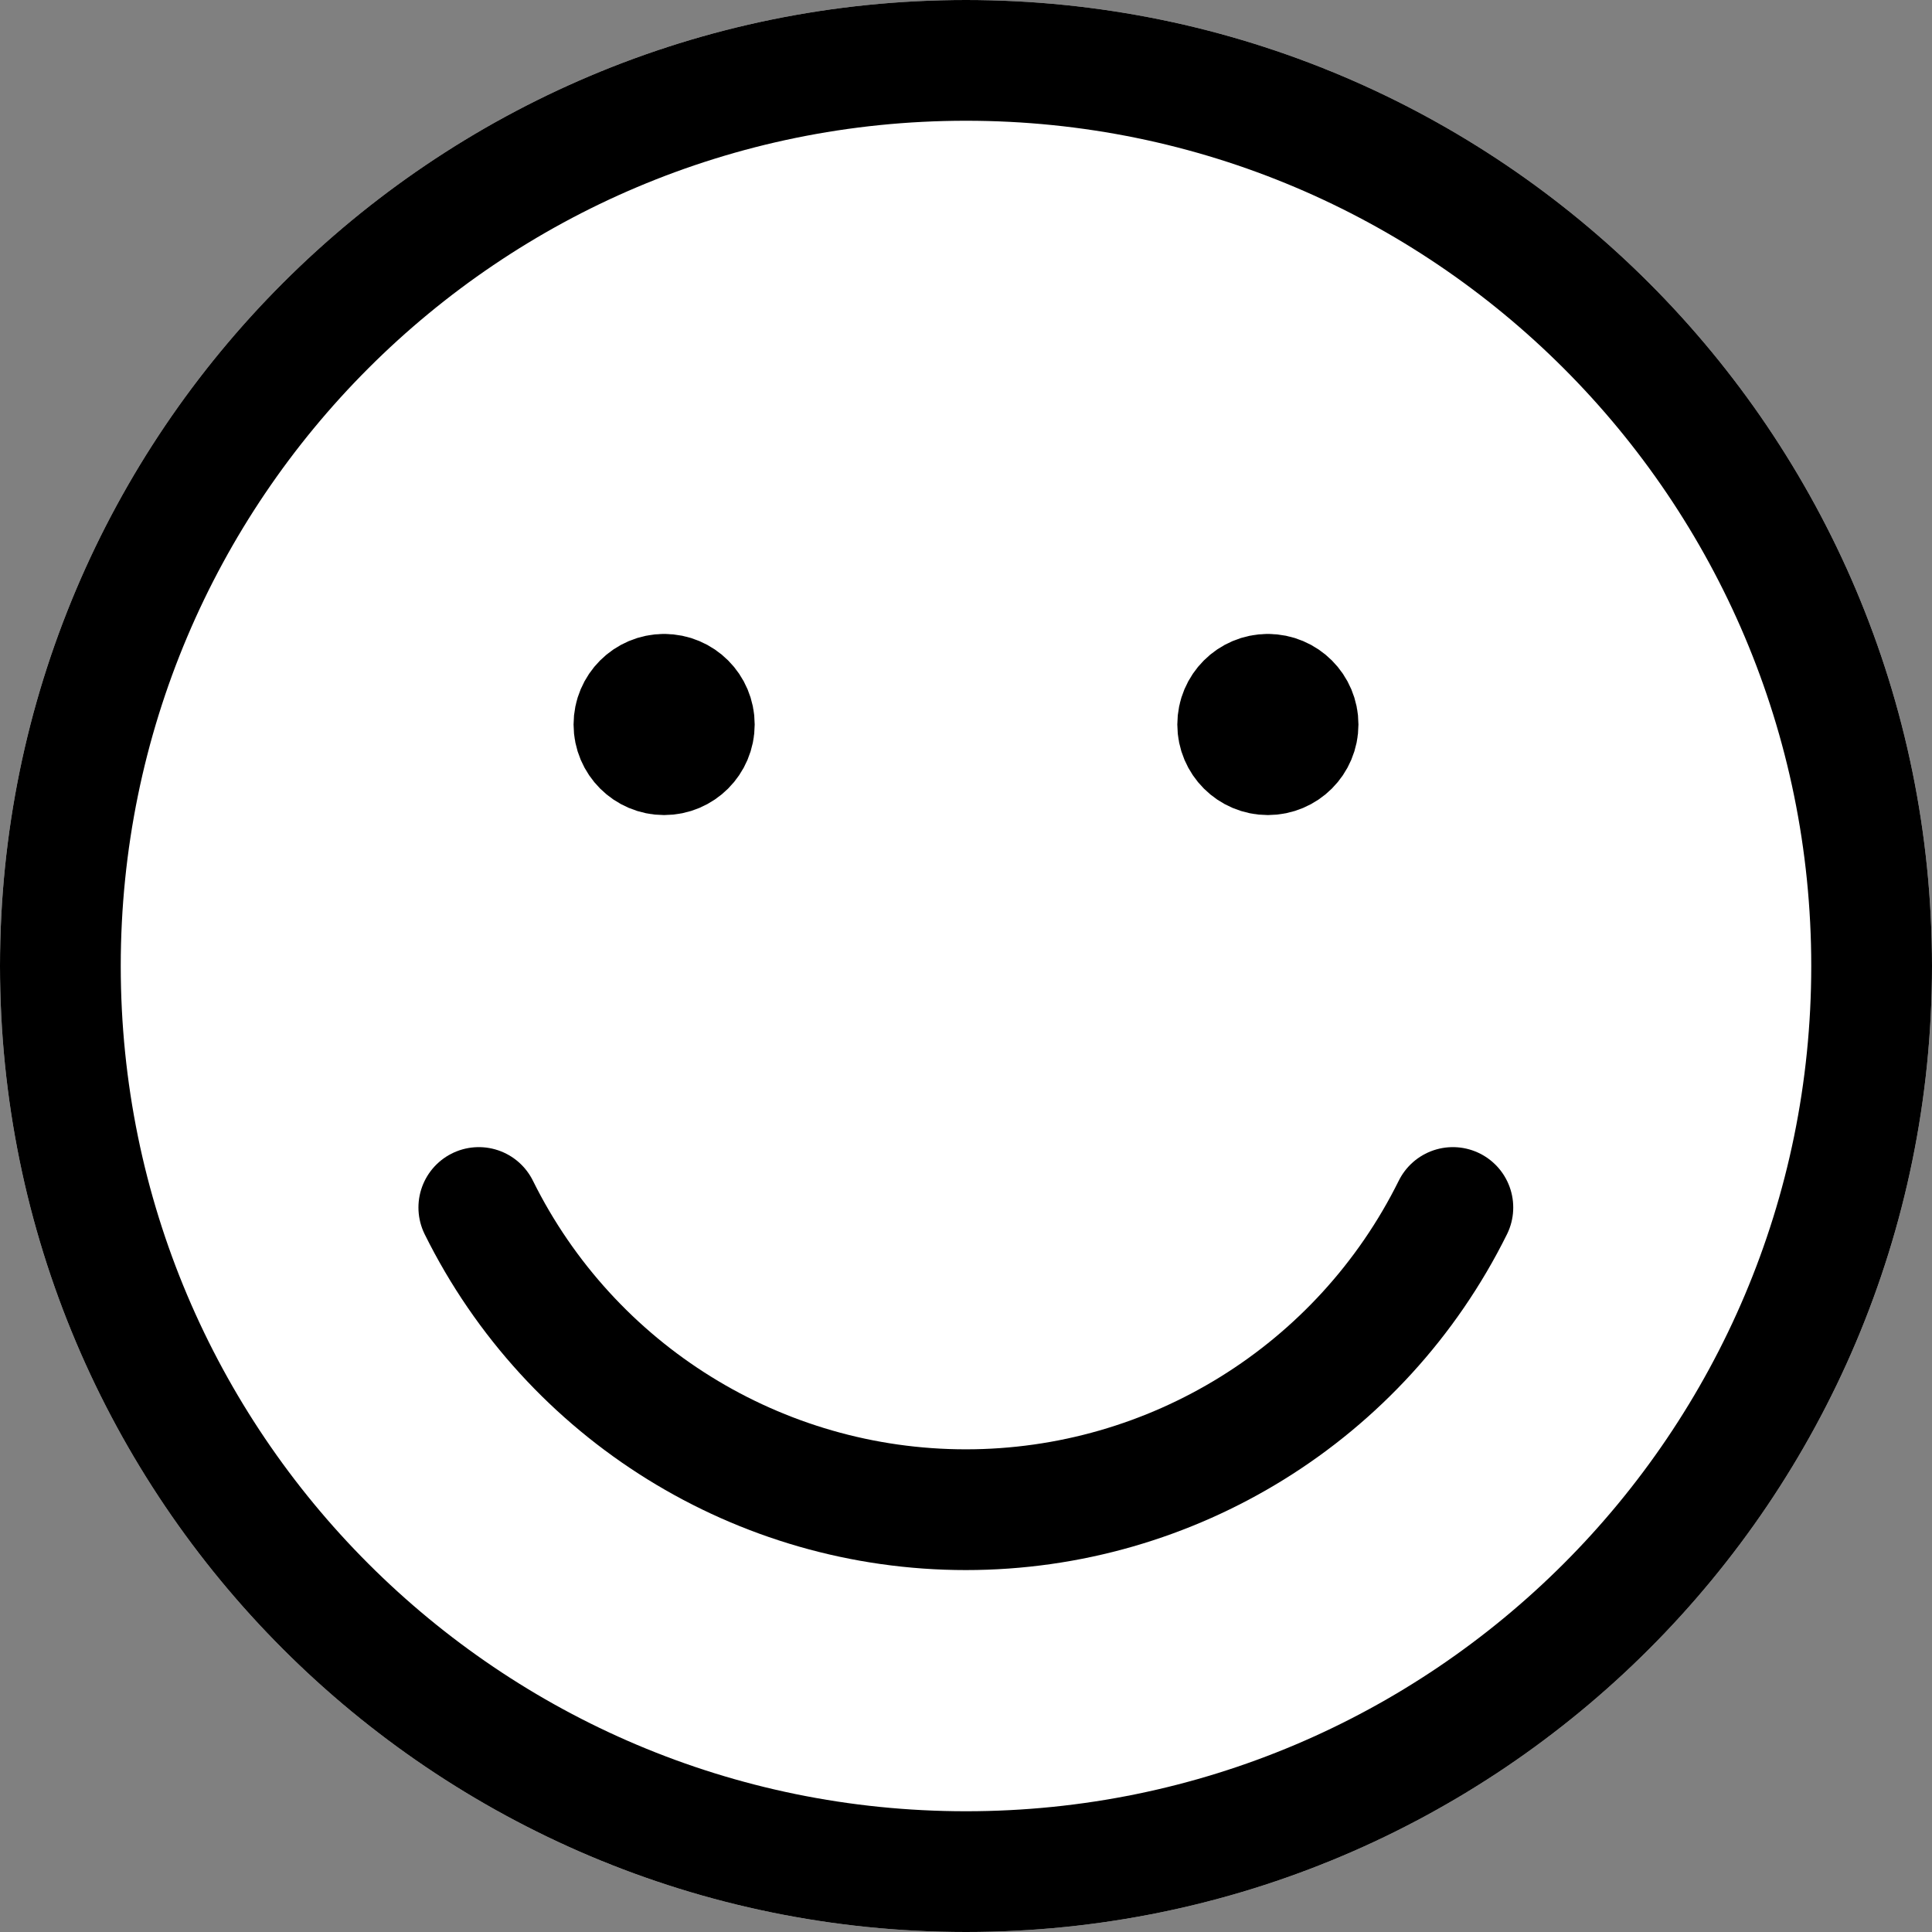 <svg width="24" height="24" viewBox="0 0 24 24" fill="none" xmlns="http://www.w3.org/2000/svg">
<rect x="0" y="0" width="24" height="24" fill="#808080" stroke="none"/>
<path d="M0 12C0 5.373 5.373 0 12 0V0C18.627 0 24 5.373 24 12V12C24 18.627 18.627 24 12 24V24C5.373 24 0 18.627 0 12V12Z" fill="white"/>
<path fill-rule="evenodd" clip-rule="evenodd" d="M12 23.25C18.213 23.25 23.25 18.213 23.25 12C23.25 5.787 18.213 0.75 12 0.75C5.787 0.75 0.75 5.787 0.75 12C0.75 18.213 5.787 23.25 12 23.25Z" stroke="black" stroke-width="1.5" stroke-linecap="round" stroke-linejoin="round"/>
<path d="M8.25 8.625C8.457 8.625 8.625 8.793 8.625 9C8.625 9.207 8.457 9.375 8.25 9.375C8.043 9.375 7.875 9.207 7.875 9C7.875 8.793 8.043 8.625 8.25 8.625" stroke="black" stroke-width="1.5" stroke-linecap="round" stroke-linejoin="round"/>
<path d="M15.75 8.625C15.957 8.625 16.125 8.793 16.125 9C16.125 9.207 15.957 9.375 15.75 9.375C15.543 9.375 15.375 9.207 15.375 9C15.375 8.793 15.543 8.625 15.75 8.625" stroke="black" stroke-width="1.5" stroke-linecap="round" stroke-linejoin="round"/>
<path d="M18.048 15C16.909 17.299 14.564 18.754 11.998 18.754C9.432 18.754 7.087 17.299 5.948 15" stroke="black" stroke-width="1.5" stroke-linecap="round" stroke-linejoin="round"/>
</svg>
